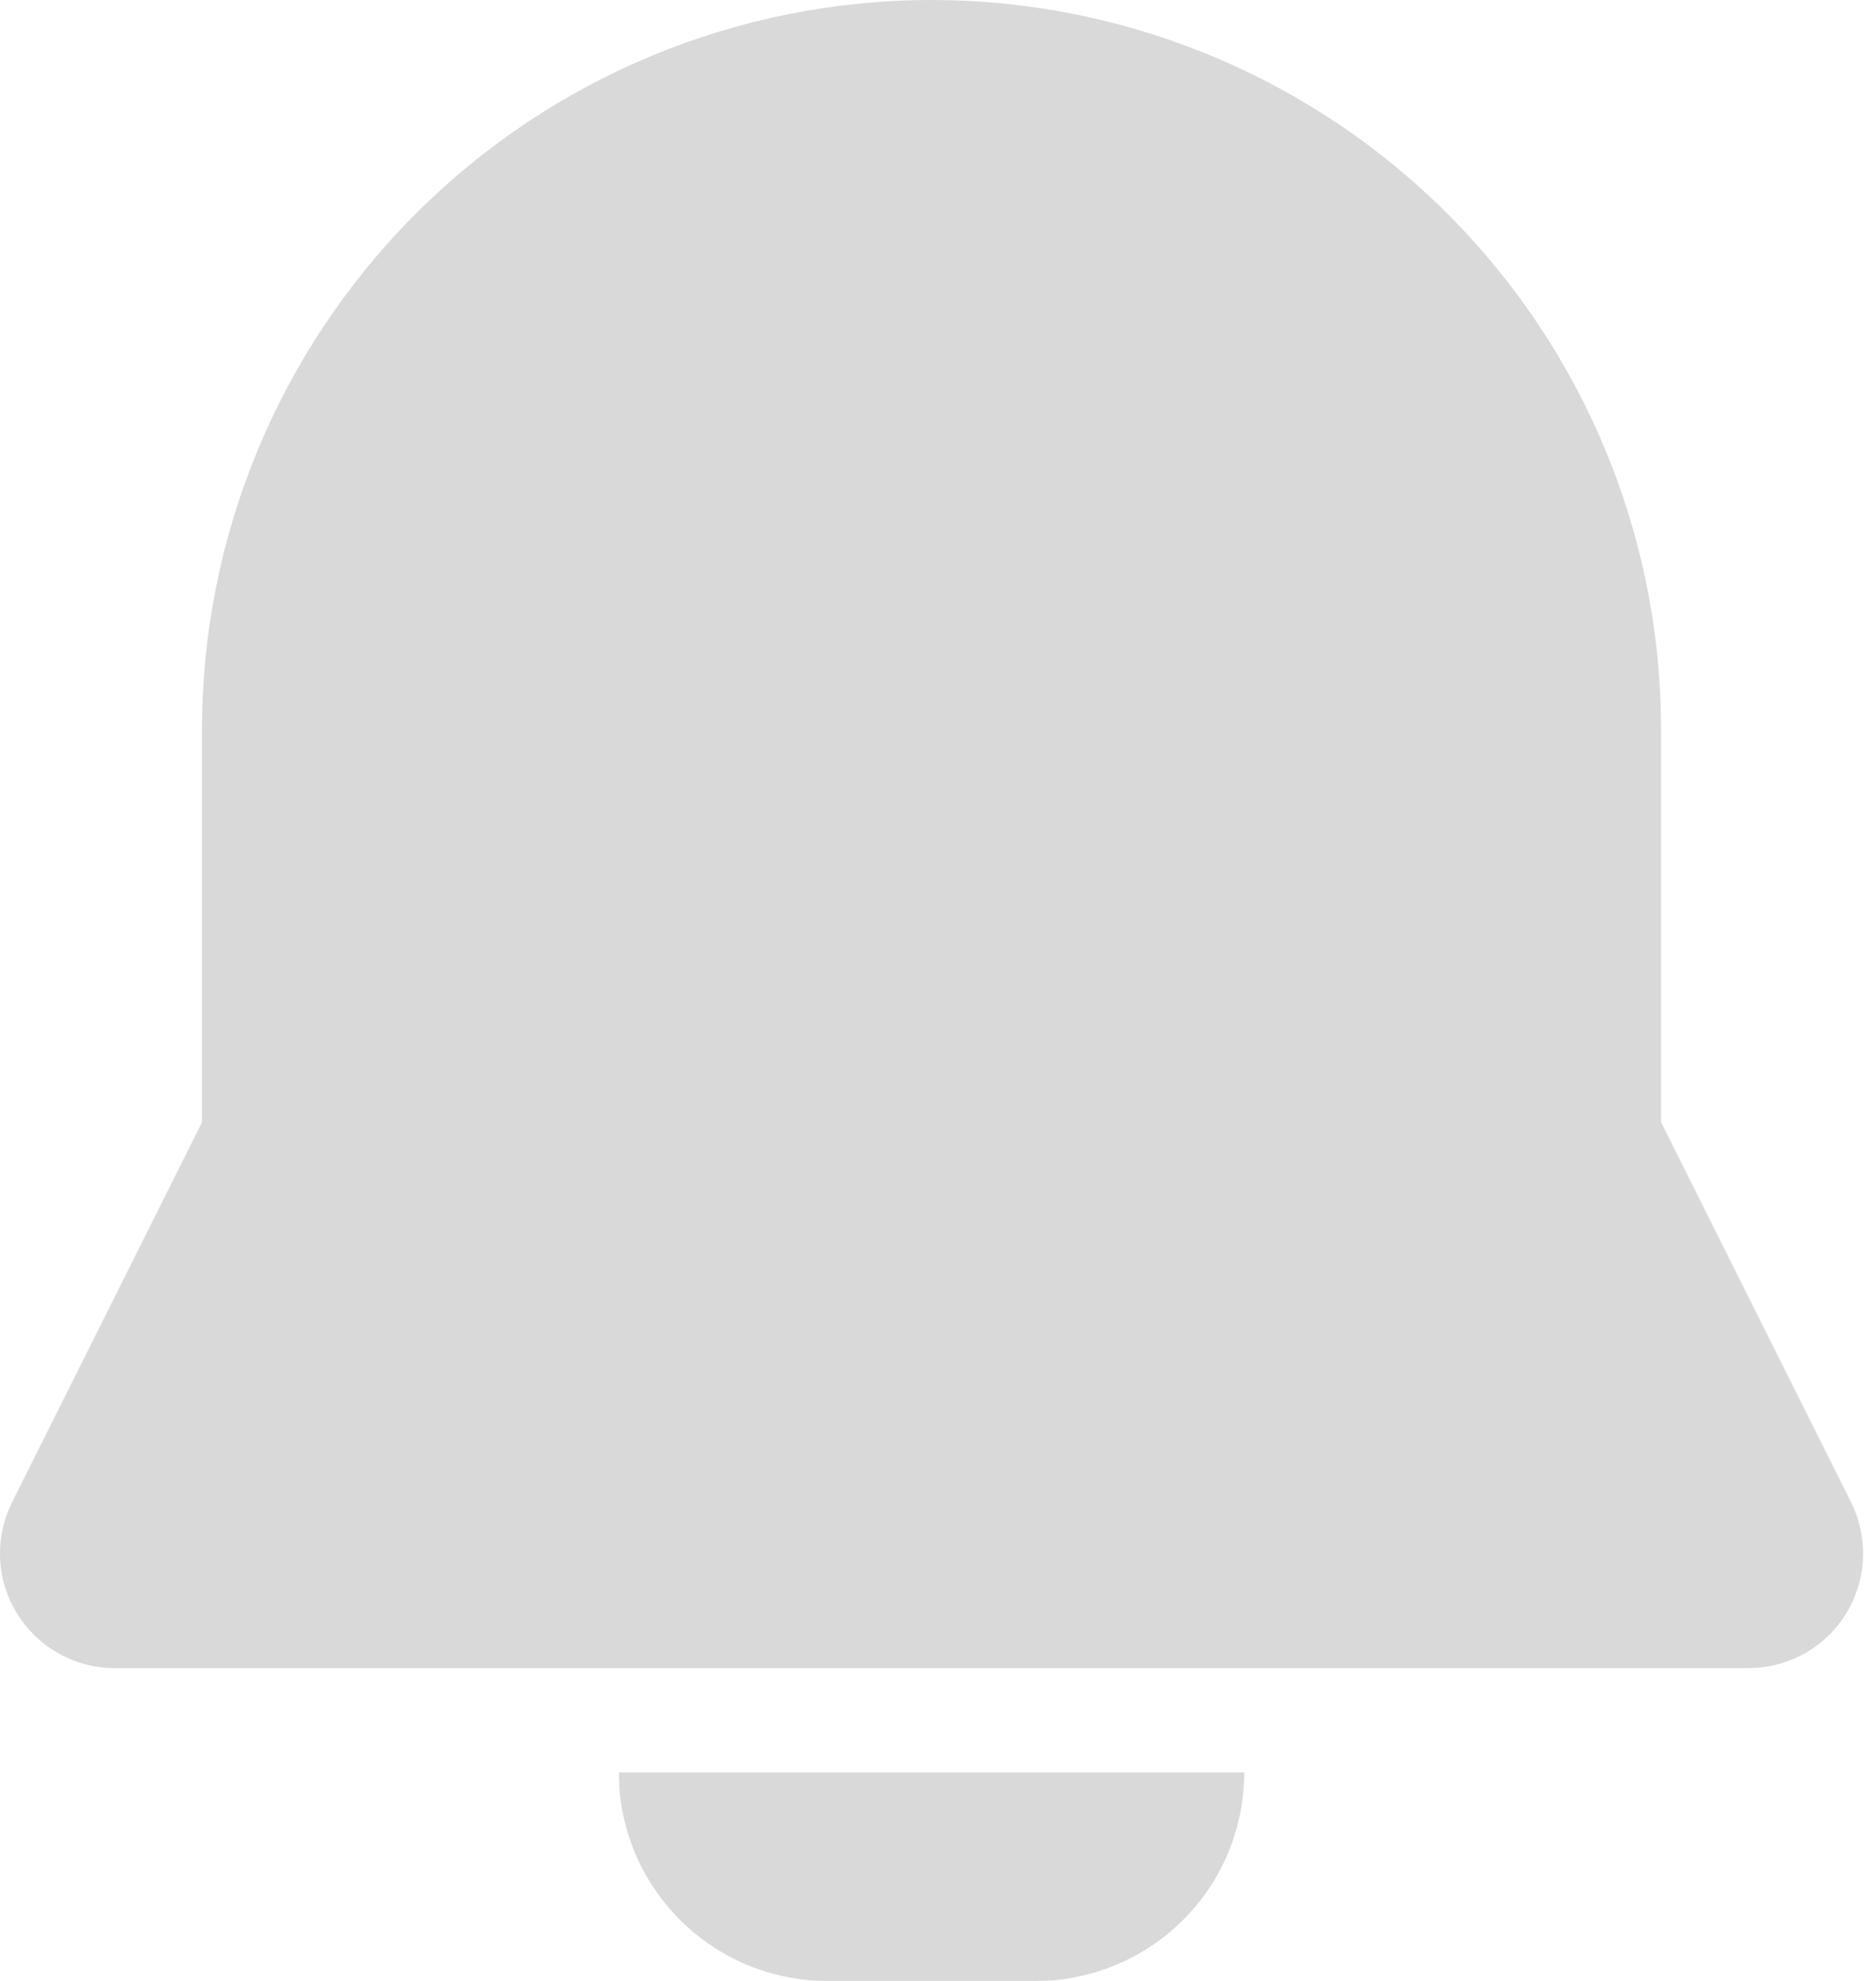 <svg width="18" height="19" viewBox="0 0 18 19" fill="none" xmlns="http://www.w3.org/2000/svg">
<path d="M11.938 17C11.938 17.505 11.748 17.991 11.405 18.36C11.062 18.73 10.591 18.957 10.088 18.995L9.938 19H7.938C7.434 19 6.948 18.81 6.578 18.466C6.208 18.123 5.981 17.653 5.943 17.15L5.938 17H11.938ZM8.938 9.54067e-10C10.753 -2.9945e-05 12.497 0.705 13.803 1.966C15.108 3.227 15.872 4.946 15.934 6.76L15.938 7V10.764L17.76 14.408C17.84 14.567 17.88 14.743 17.876 14.921C17.873 15.098 17.827 15.273 17.741 15.429C17.656 15.585 17.534 15.717 17.386 15.816C17.238 15.914 17.068 15.975 16.891 15.994L16.776 16H1.1C0.922 16 0.747 15.957 0.59 15.874C0.432 15.792 0.297 15.672 0.196 15.526C0.094 15.38 0.03 15.212 0.008 15.035C-0.014 14.859 0.008 14.68 0.07 14.513L0.116 14.408L1.938 10.764V7C1.938 5.143 2.676 3.363 3.989 2.05C5.301 0.737 7.082 9.54069e-10 8.938 9.54067e-10Z" fill="#D9D9D9"/>
</svg>

